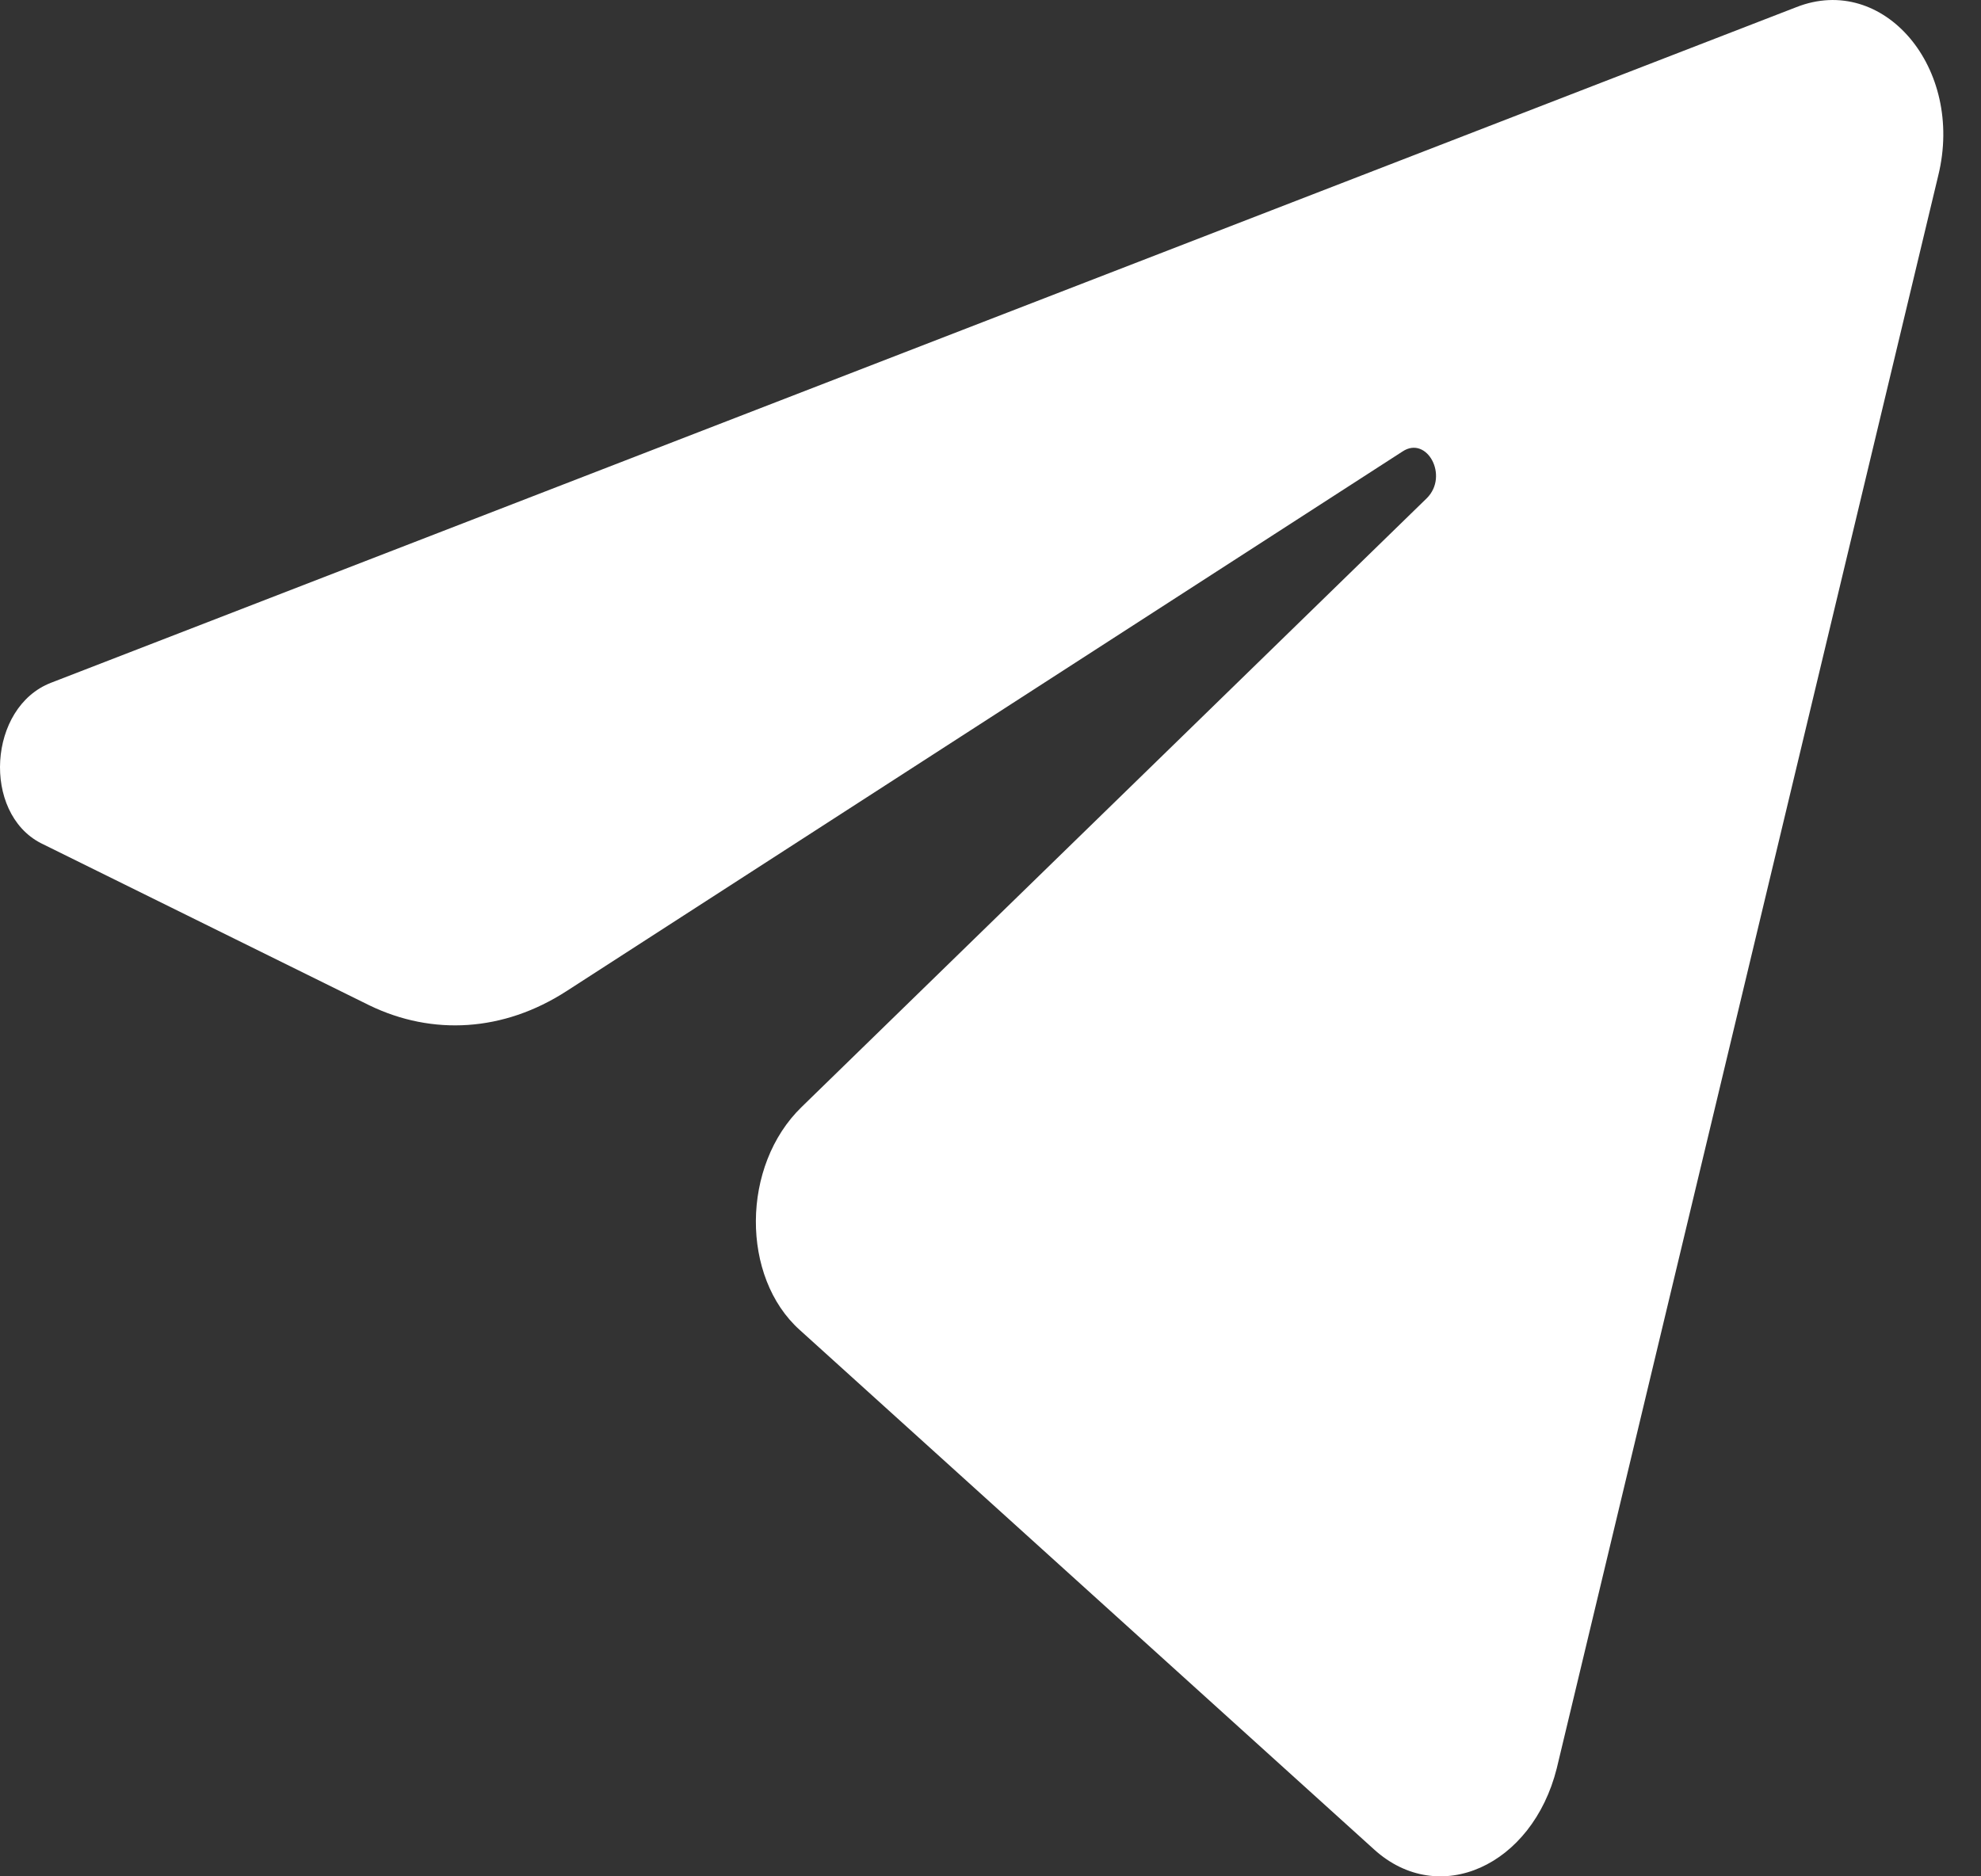 <svg width="19" height="18" viewBox="0 0 19 18" fill="none" xmlns="http://www.w3.org/2000/svg">
<rect x="0" y="0" width="19" height="18" fill="#333333" stroke="none"/>
<path d="M18.59 1.684C18.843 0.653 18.065 -0.262 17.228 0.069L0.489 6.55C-0.115 6.784 -0.173 7.796 0.391 8.088L3.544 9.645C4.148 9.937 4.829 9.898 5.432 9.509L13.452 4.331C13.685 4.176 13.899 4.565 13.685 4.779L7.69 10.618C7.106 11.183 7.106 12.253 7.671 12.759L13.179 17.742C13.802 18.307 14.697 17.898 14.931 16.964L18.59 1.684Z" fill="white"/>
</svg>
